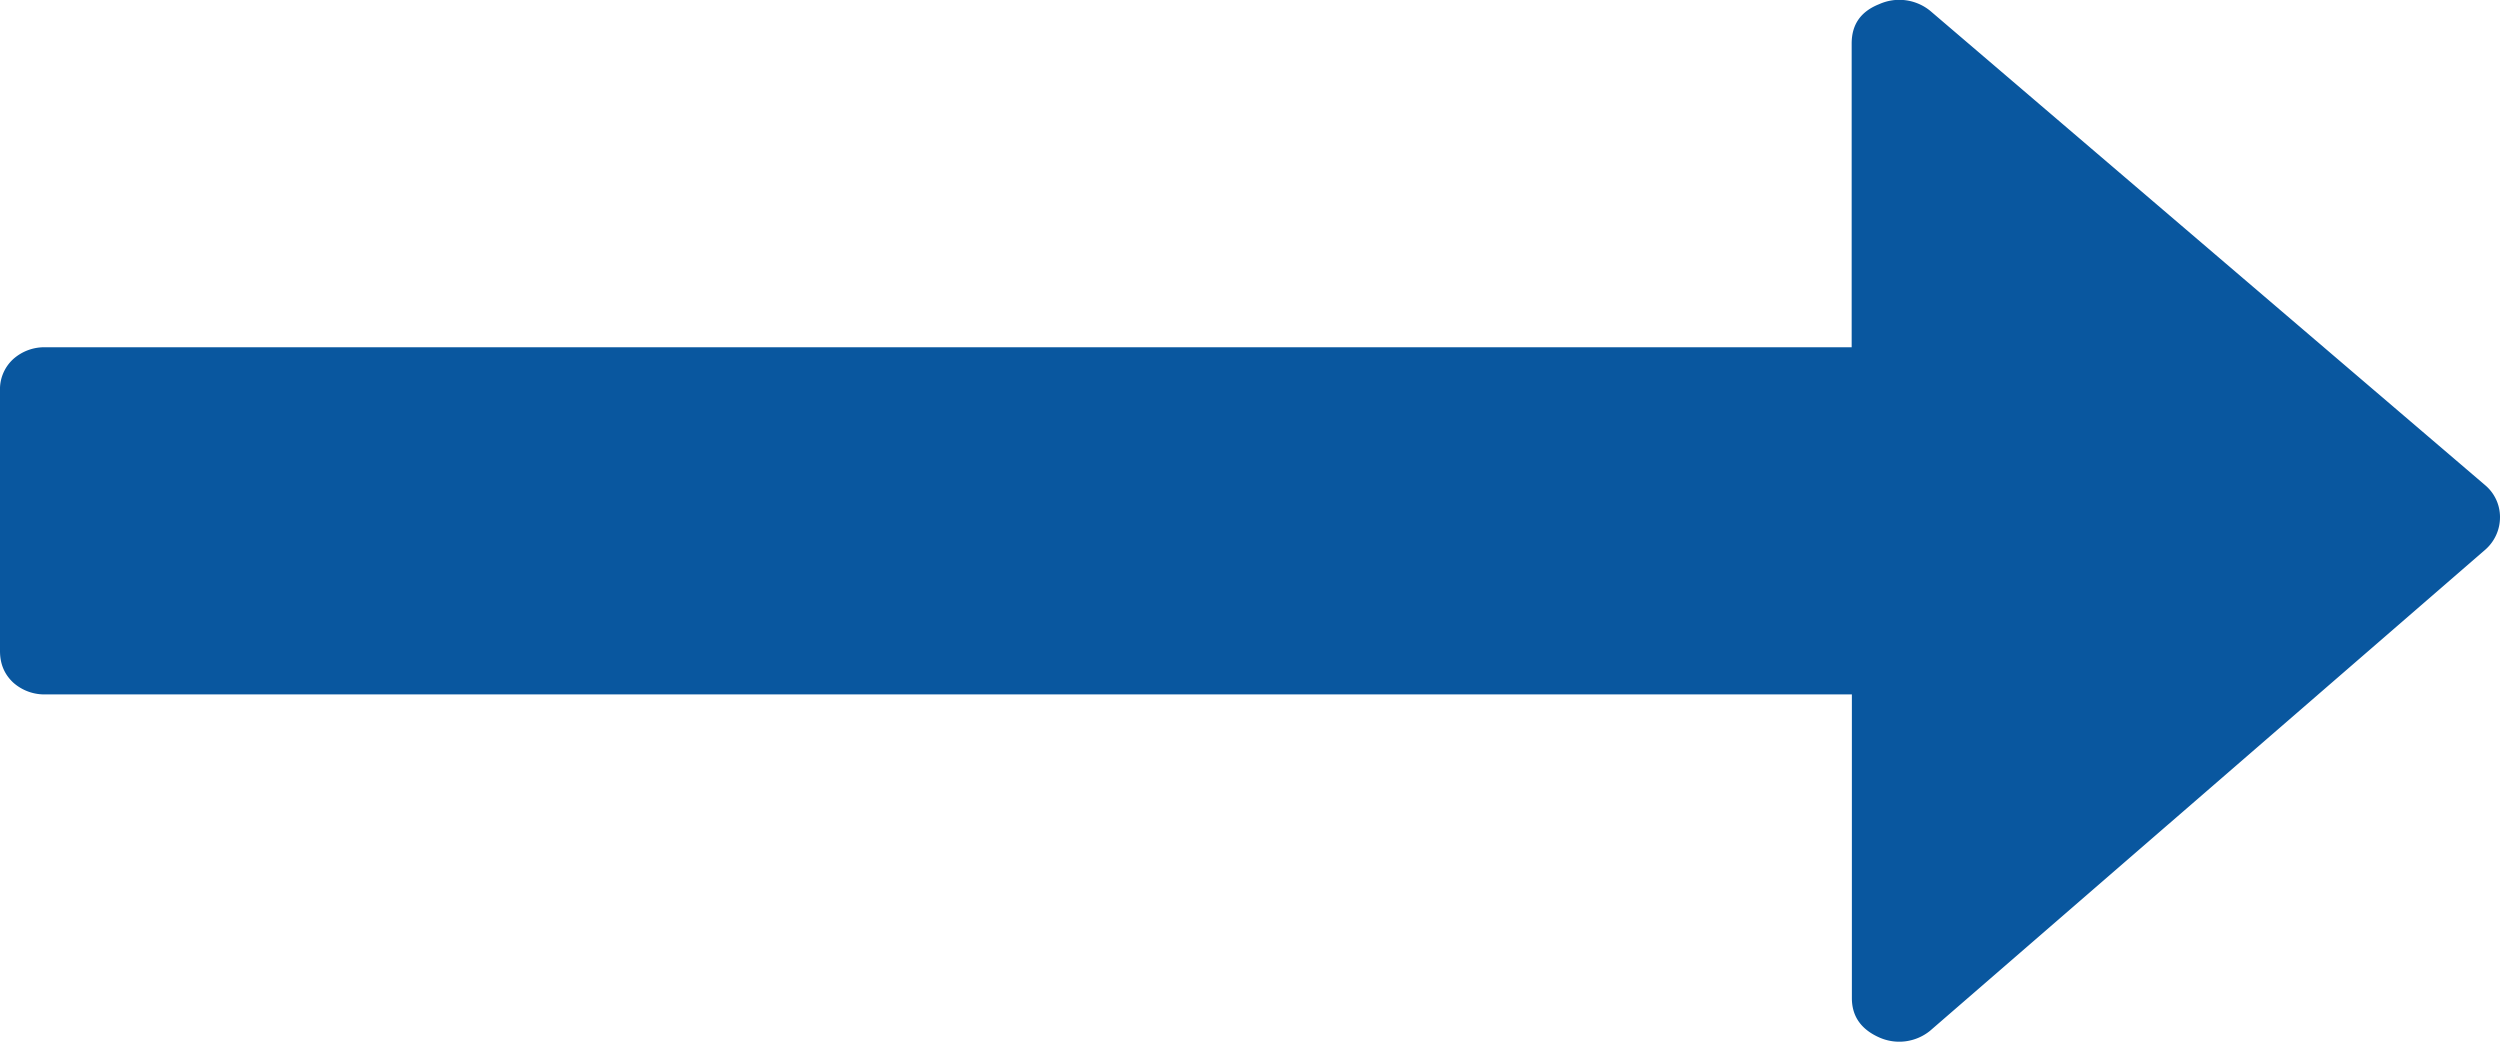 <svg width="12" height="5" fill="none" xmlns="http://www.w3.org/2000/svg"><path d="M9.264 4.948l2.667-2.311A.207.207 0 0012 2.48a.2.2 0 00-.07-.15L9.265.052A.235.235 0 009.02.02c-.088.035-.132.097-.132.189v1.458H.222a.224.224 0 00-.16.058.196.196 0 00-.062.15v1.25c0 .06.02.11.062.15a.224.224 0 00.16.058h8.667v1.458c0 .087.044.15.132.189a.235.235 0 00.243-.032z" fill="#09579F"/></svg>